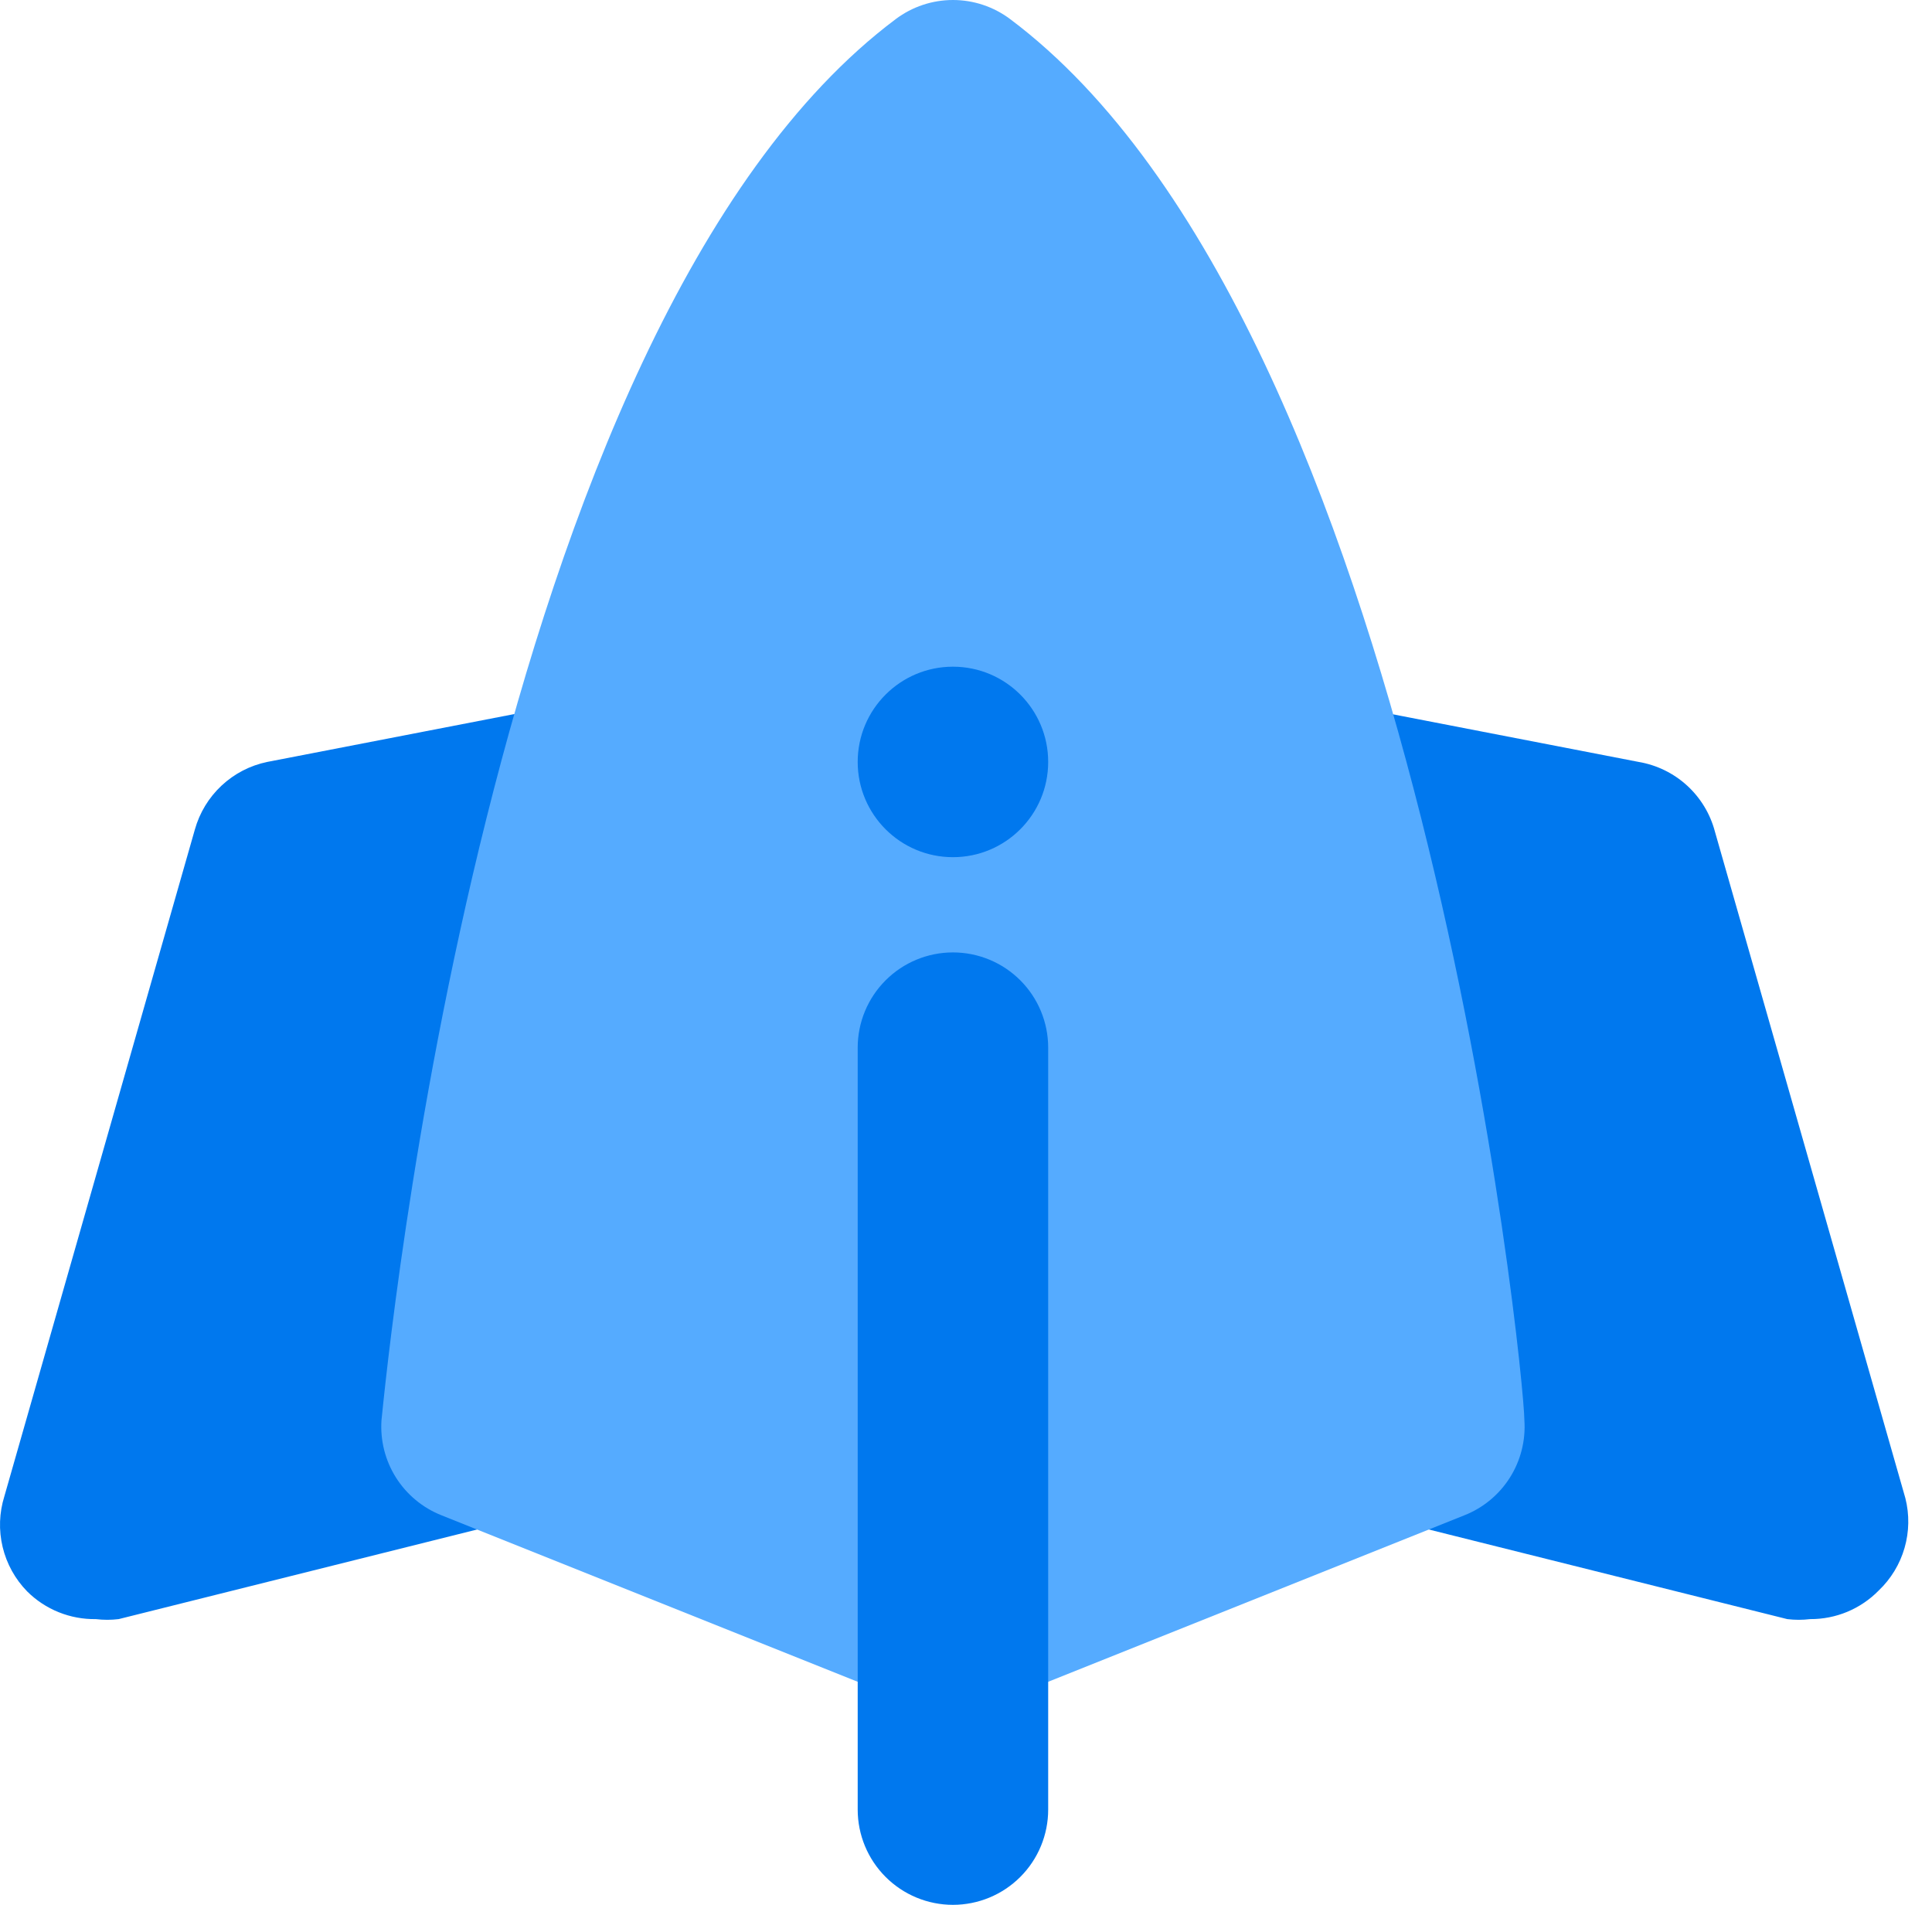 <svg width="71" height="70" viewBox="0 0 71 70" fill="none" xmlns="http://www.w3.org/2000/svg">
<path d="M70.021 55.055L63.021 30.555C62.849 29.905 62.493 29.319 61.997 28.866C61.5 28.413 60.884 28.112 60.221 28L49.021 25.83L45.766 26.88L51.681 56L65.681 59.5C65.96 59.534 66.242 59.534 66.521 59.5C66.99 59.503 67.455 59.411 67.888 59.231C68.32 59.05 68.713 58.785 69.041 58.45C69.491 58.022 69.819 57.482 69.991 56.885C70.163 56.289 70.174 55.657 70.021 55.055ZM24.276 26.88L21.021 25.83L9.821 28C9.192 28.13 8.612 28.431 8.143 28.869C7.673 29.308 7.334 29.867 7.161 30.485L0.161 54.985C-0.029 55.59 -0.051 56.235 0.097 56.851C0.245 57.468 0.557 58.032 1.001 58.485C1.332 58.814 1.726 59.073 2.159 59.247C2.591 59.421 3.055 59.507 3.521 59.5C3.8 59.534 4.082 59.534 4.361 59.5L18.361 56L24.276 26.88Z" fill="#0078EE"/>
<path d="M37.12 0.7C36.514 0.246 35.778 0 35.02 0C34.263 0 33.526 0.246 32.92 0.7C17.835 12.005 14.195 50.54 14.02 52.185C13.968 52.927 14.154 53.666 14.55 54.296C14.947 54.925 15.534 55.412 16.225 55.685L33.725 62.685H36.315L53.815 55.685C54.507 55.412 55.094 54.925 55.49 54.296C55.887 53.666 56.072 52.927 56.02 52.185C56.02 50.54 52.205 12.005 37.12 0.7Z" fill="#55ABFF"/>
<path d="M35.02 31.5C36.953 31.5 38.52 29.933 38.52 28C38.52 26.067 36.953 24.5 35.02 24.5C33.087 24.5 31.52 26.067 31.52 28C31.52 29.933 33.087 31.5 35.02 31.5Z" fill="#0078EE"/>
<path d="M35.02 70C34.092 70 33.202 69.631 32.546 68.975C31.889 68.319 31.52 67.428 31.52 66.5V38.5C31.52 37.572 31.889 36.681 32.546 36.025C33.202 35.369 34.092 35 35.02 35C35.949 35 36.839 35.369 37.495 36.025C38.152 36.681 38.52 37.572 38.52 38.5V66.5C38.52 67.428 38.152 68.319 37.495 68.975C36.839 69.631 35.949 70 35.02 70Z" fill="#0078EE"/>
</svg>
